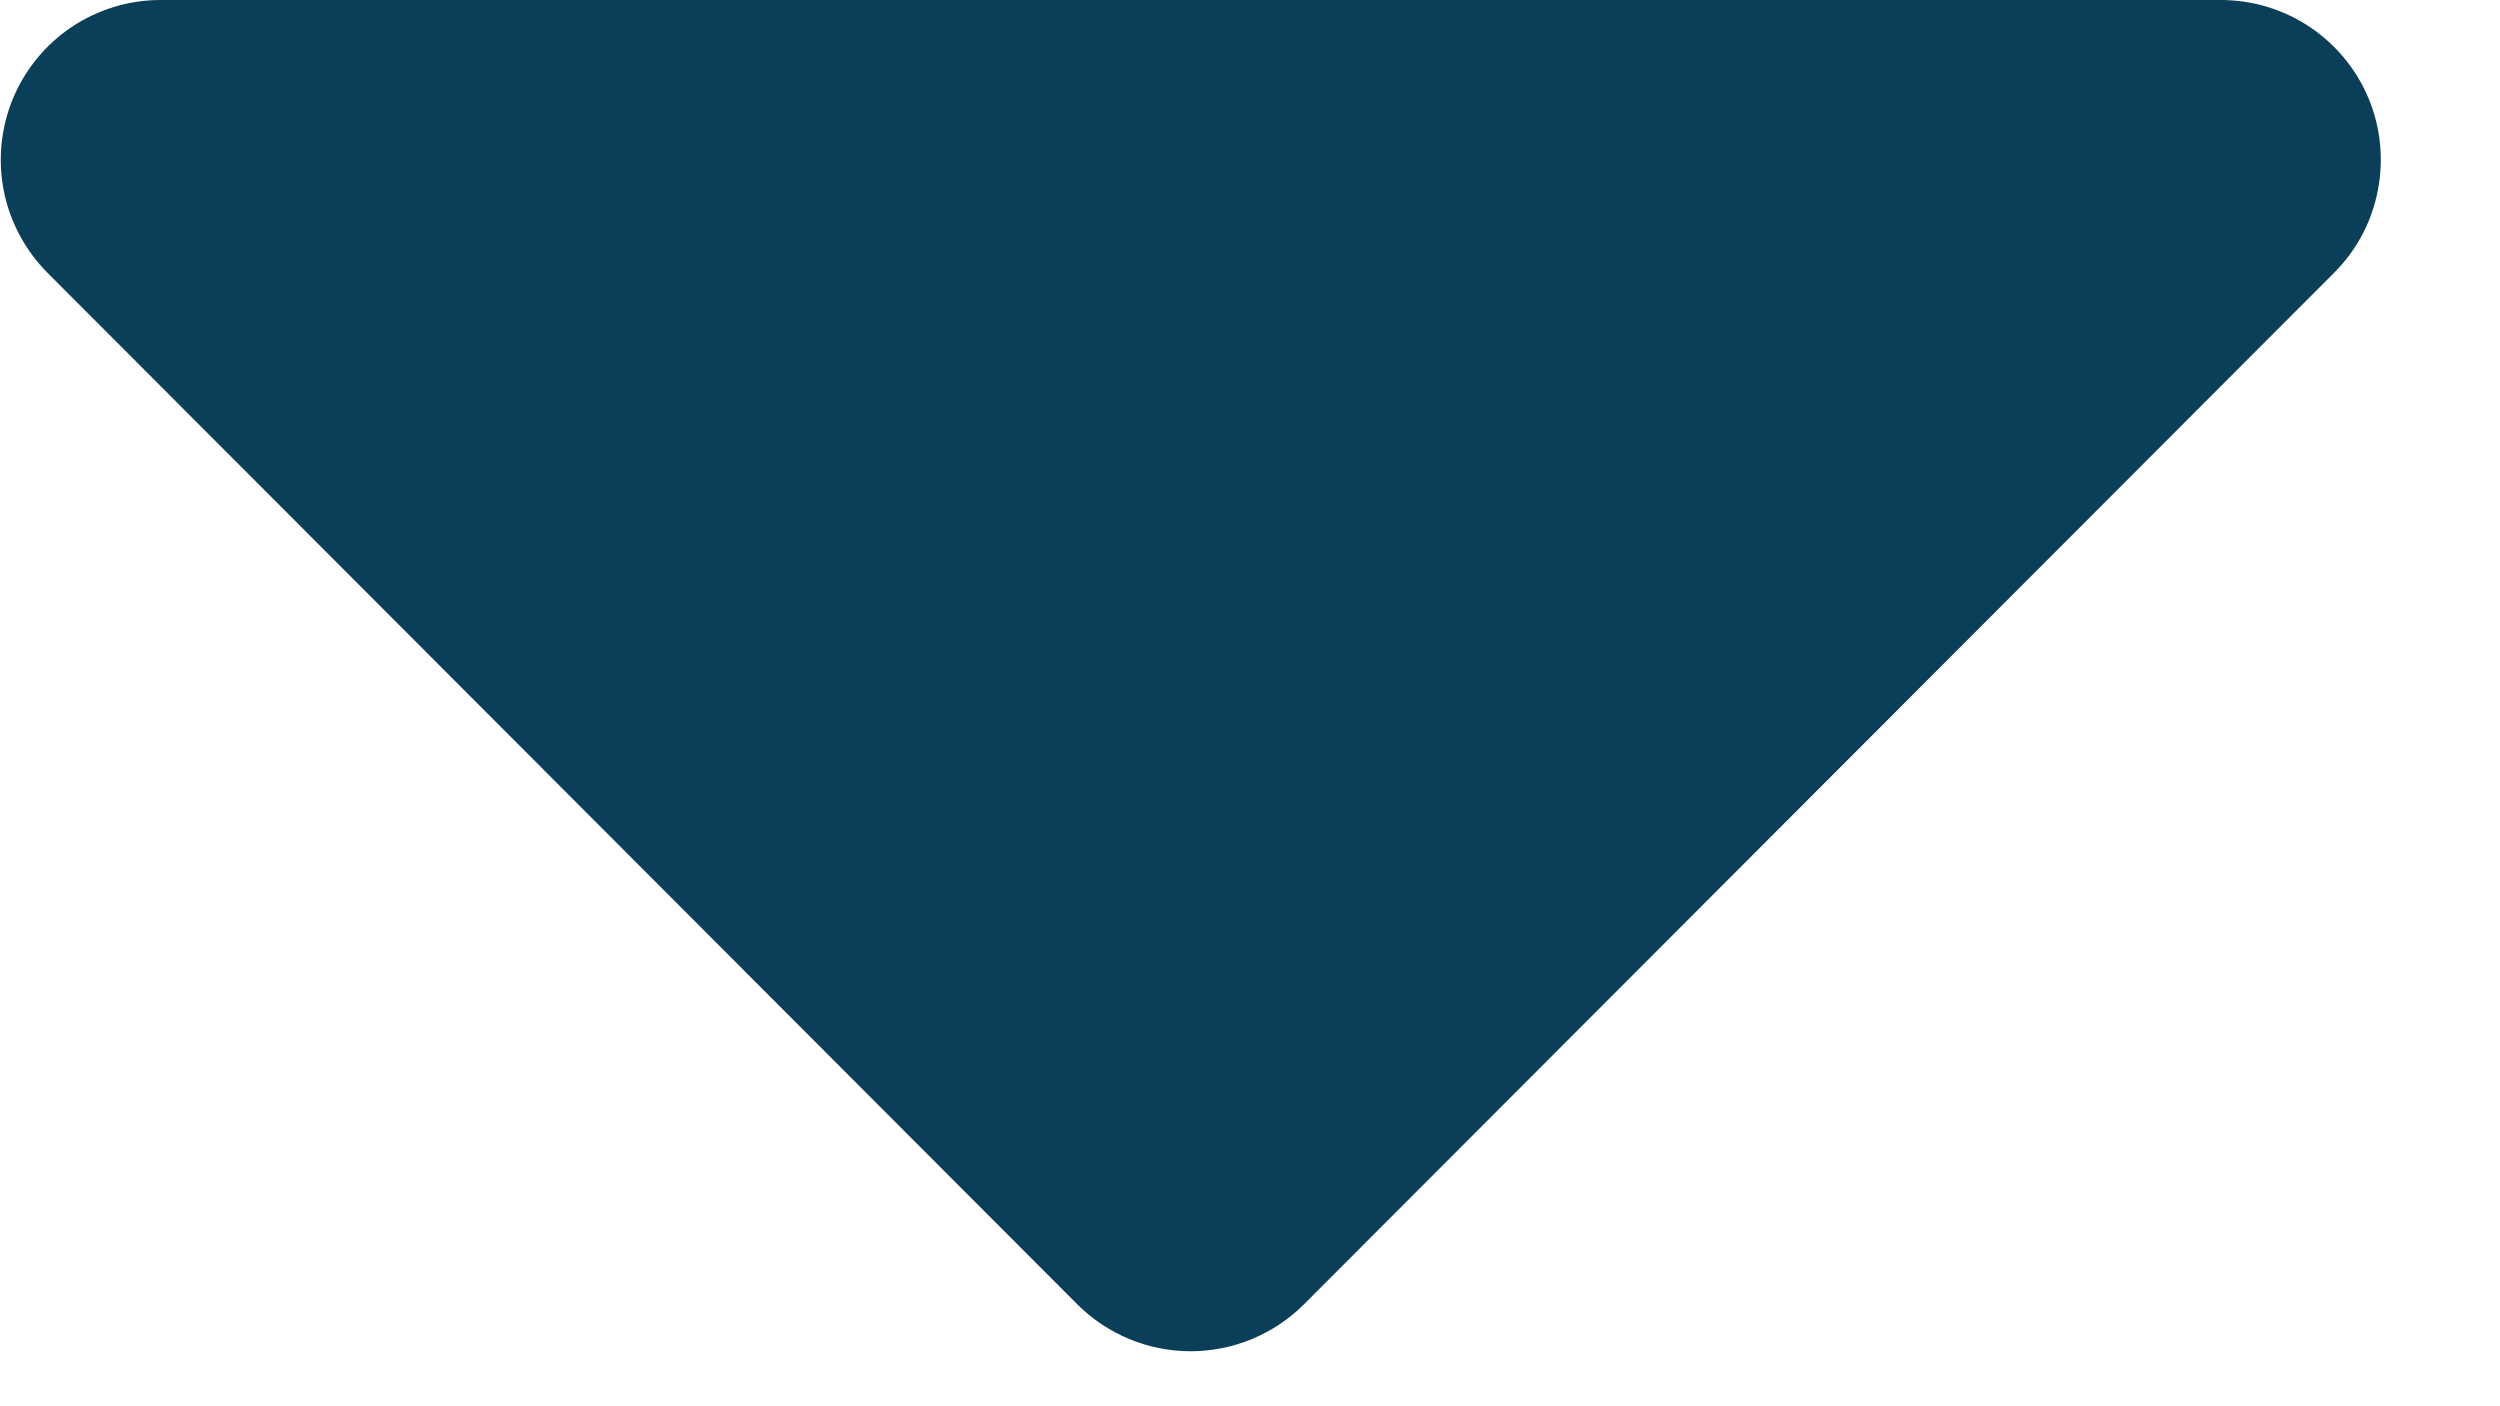 <svg width="16" height="9" viewBox="0 0 16 9" fill="none" xmlns="http://www.w3.org/2000/svg">
<path d="M1.026 7.81231e-07H14.213C14.416 -0 14.614 0.06 14.782 0.172C14.951 0.285 15.082 0.445 15.16 0.632C15.237 0.819 15.257 1.025 15.217 1.224C15.178 1.423 15.08 1.605 14.936 1.748L8.345 8.348C8.152 8.54 7.892 8.648 7.62 8.648C7.348 8.648 7.088 8.54 6.895 8.348L0.306 1.748C0.163 1.605 0.065 1.423 0.025 1.225C-0.015 1.026 0.005 0.821 0.082 0.633C0.159 0.446 0.29 0.286 0.458 0.173C0.626 0.061 0.824 0 1.026 7.81231e-07Z" fill="#0B3E58"/>
</svg>
